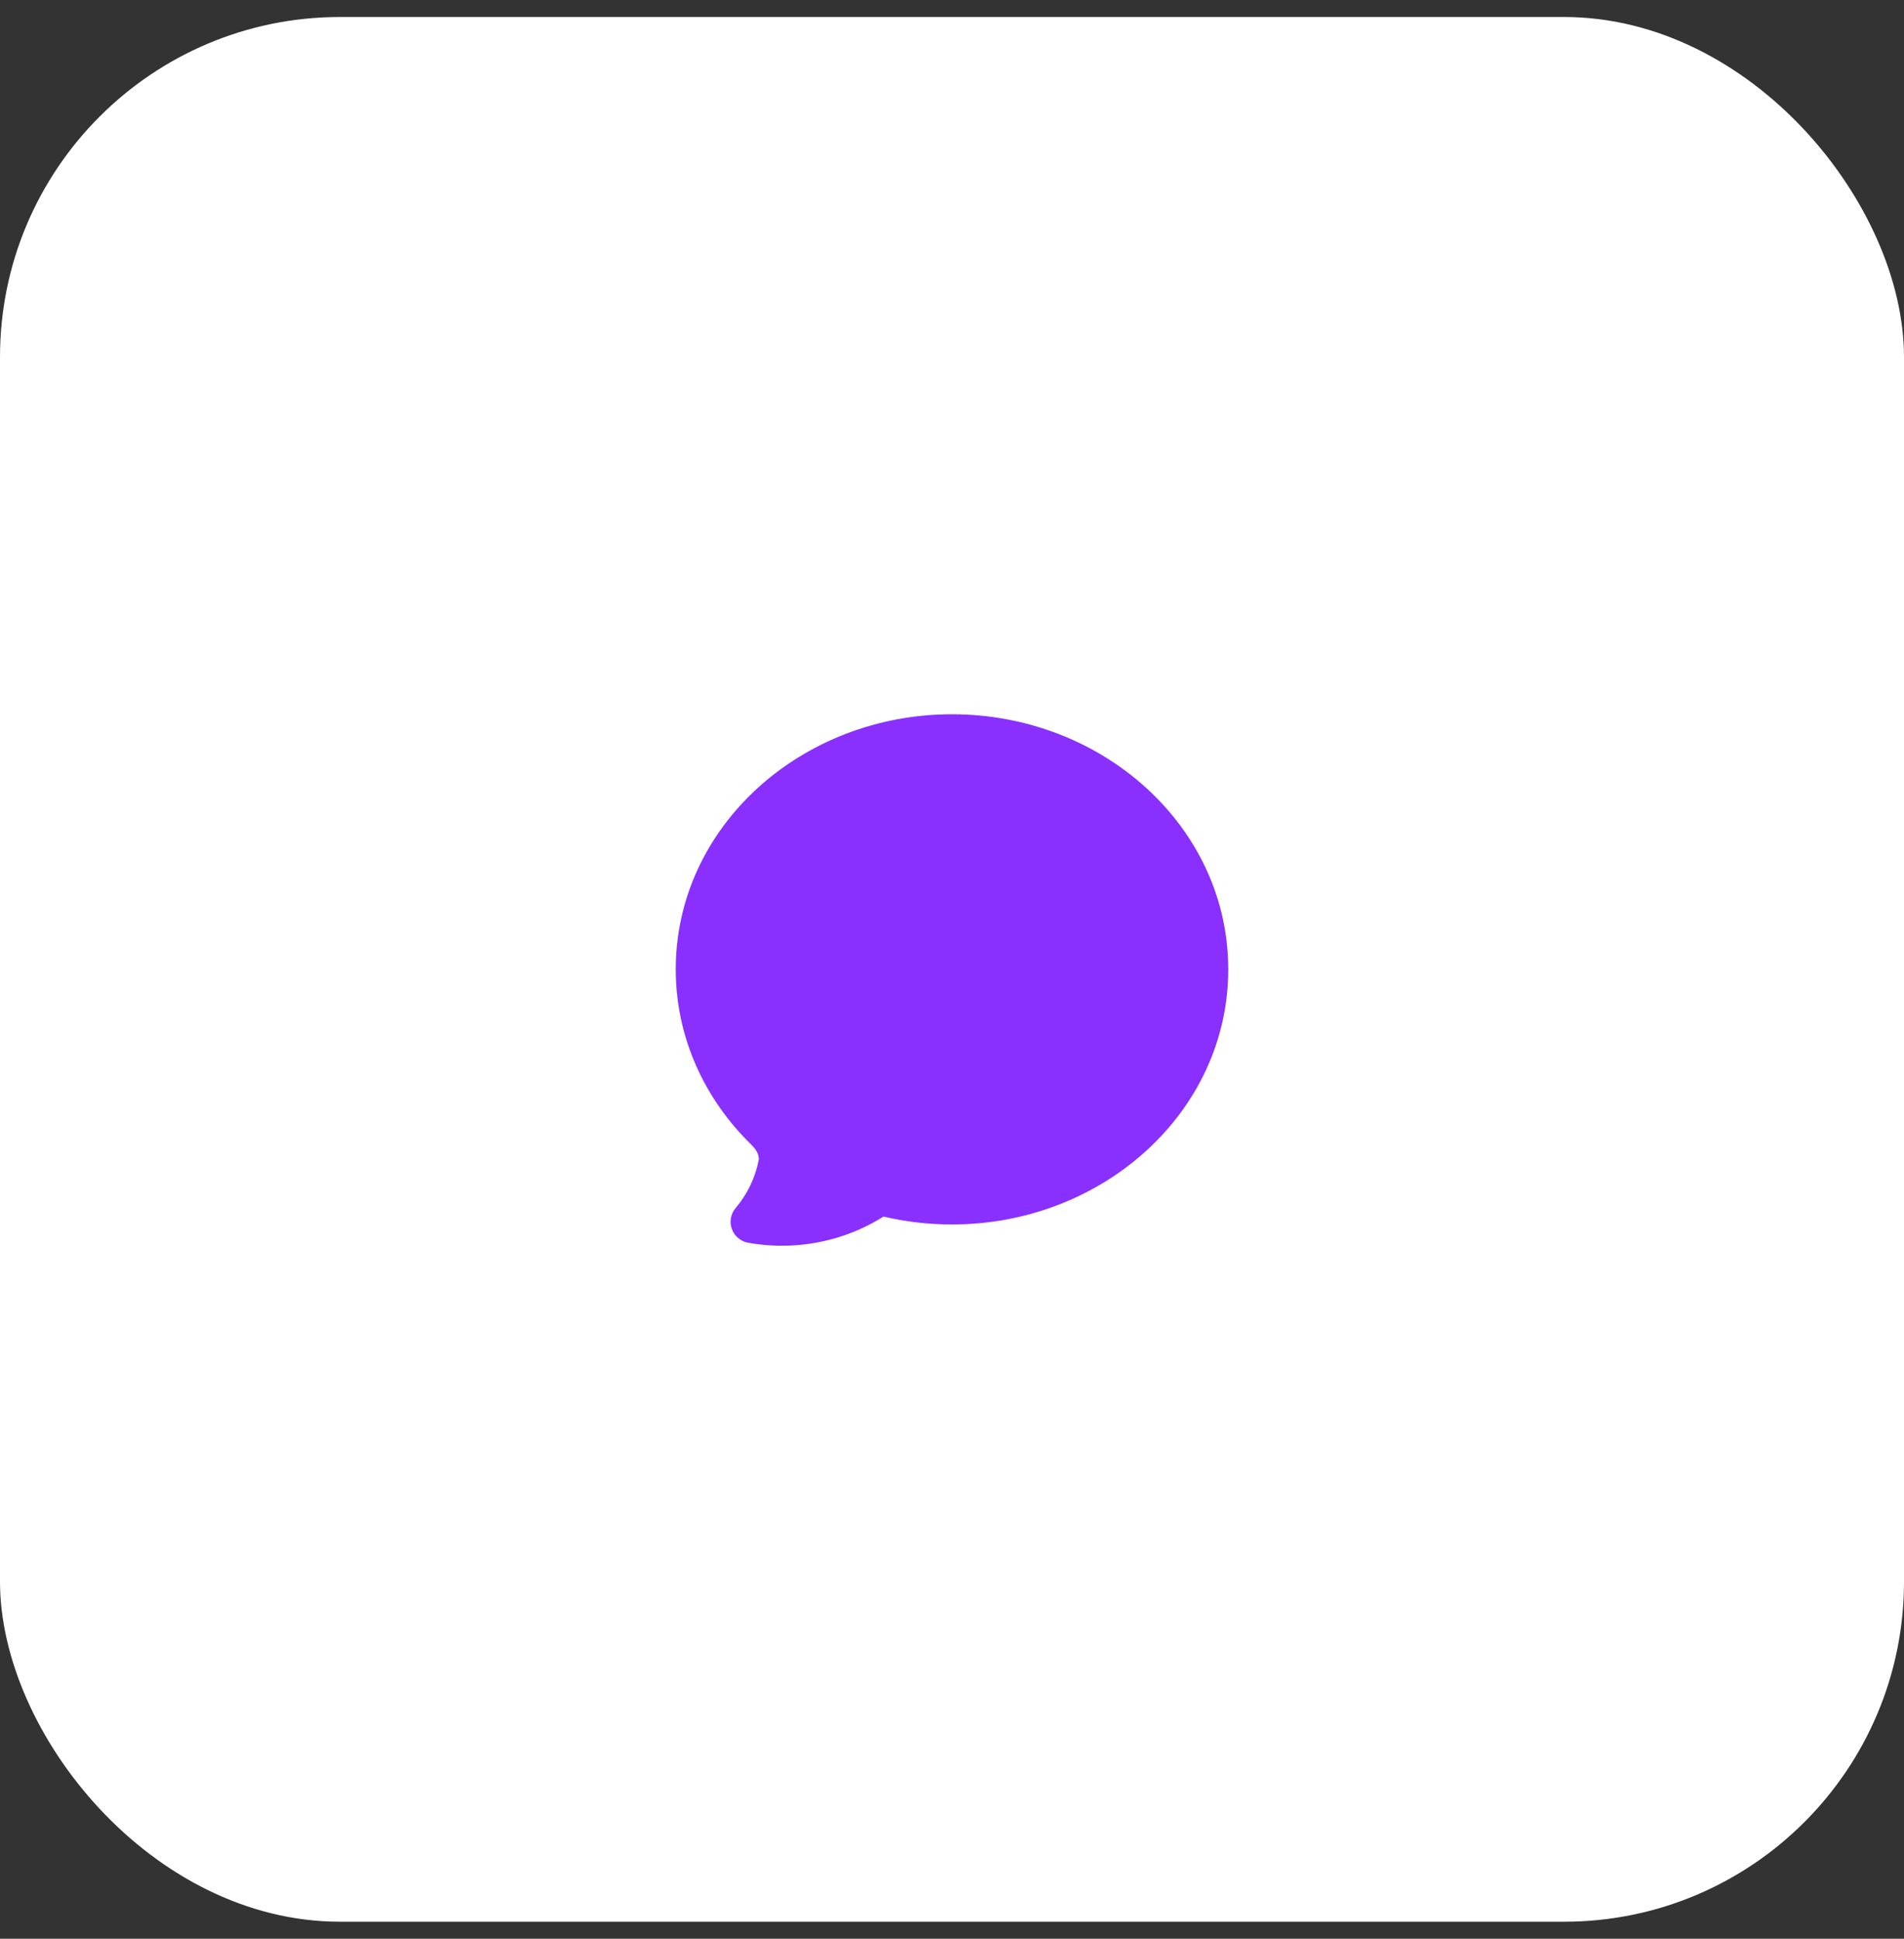 <svg width="56" height="57" viewBox="0 0 56 57" fill="none" xmlns="http://www.w3.org/2000/svg">
<rect x="0" y="0" width="56" height="57" fill="#333333" stroke="none"/>
<rect y="0.5" width="56" height="56" rx="10" fill="white"/>
<path fill-rule="evenodd" clip-rule="evenodd" d="M22.447 36.598C22.298 36.584 22.149 36.563 22.003 36.537C21.783 36.498 21.601 36.344 21.525 36.133C21.449 35.923 21.492 35.688 21.636 35.518C21.972 35.121 22.21 34.64 22.315 34.112C22.334 34.016 22.296 33.849 22.103 33.66C20.729 32.323 19.875 30.507 19.875 28.5C19.875 24.308 23.565 21 28 21C32.435 21 36.125 24.308 36.125 28.5C36.125 32.692 32.435 36 28 36C27.306 36 26.631 35.919 25.986 35.768C25.12 36.311 24.096 36.625 23 36.625C22.814 36.625 22.629 36.616 22.447 36.598Z" fill="#892FFE"/>
</svg>
